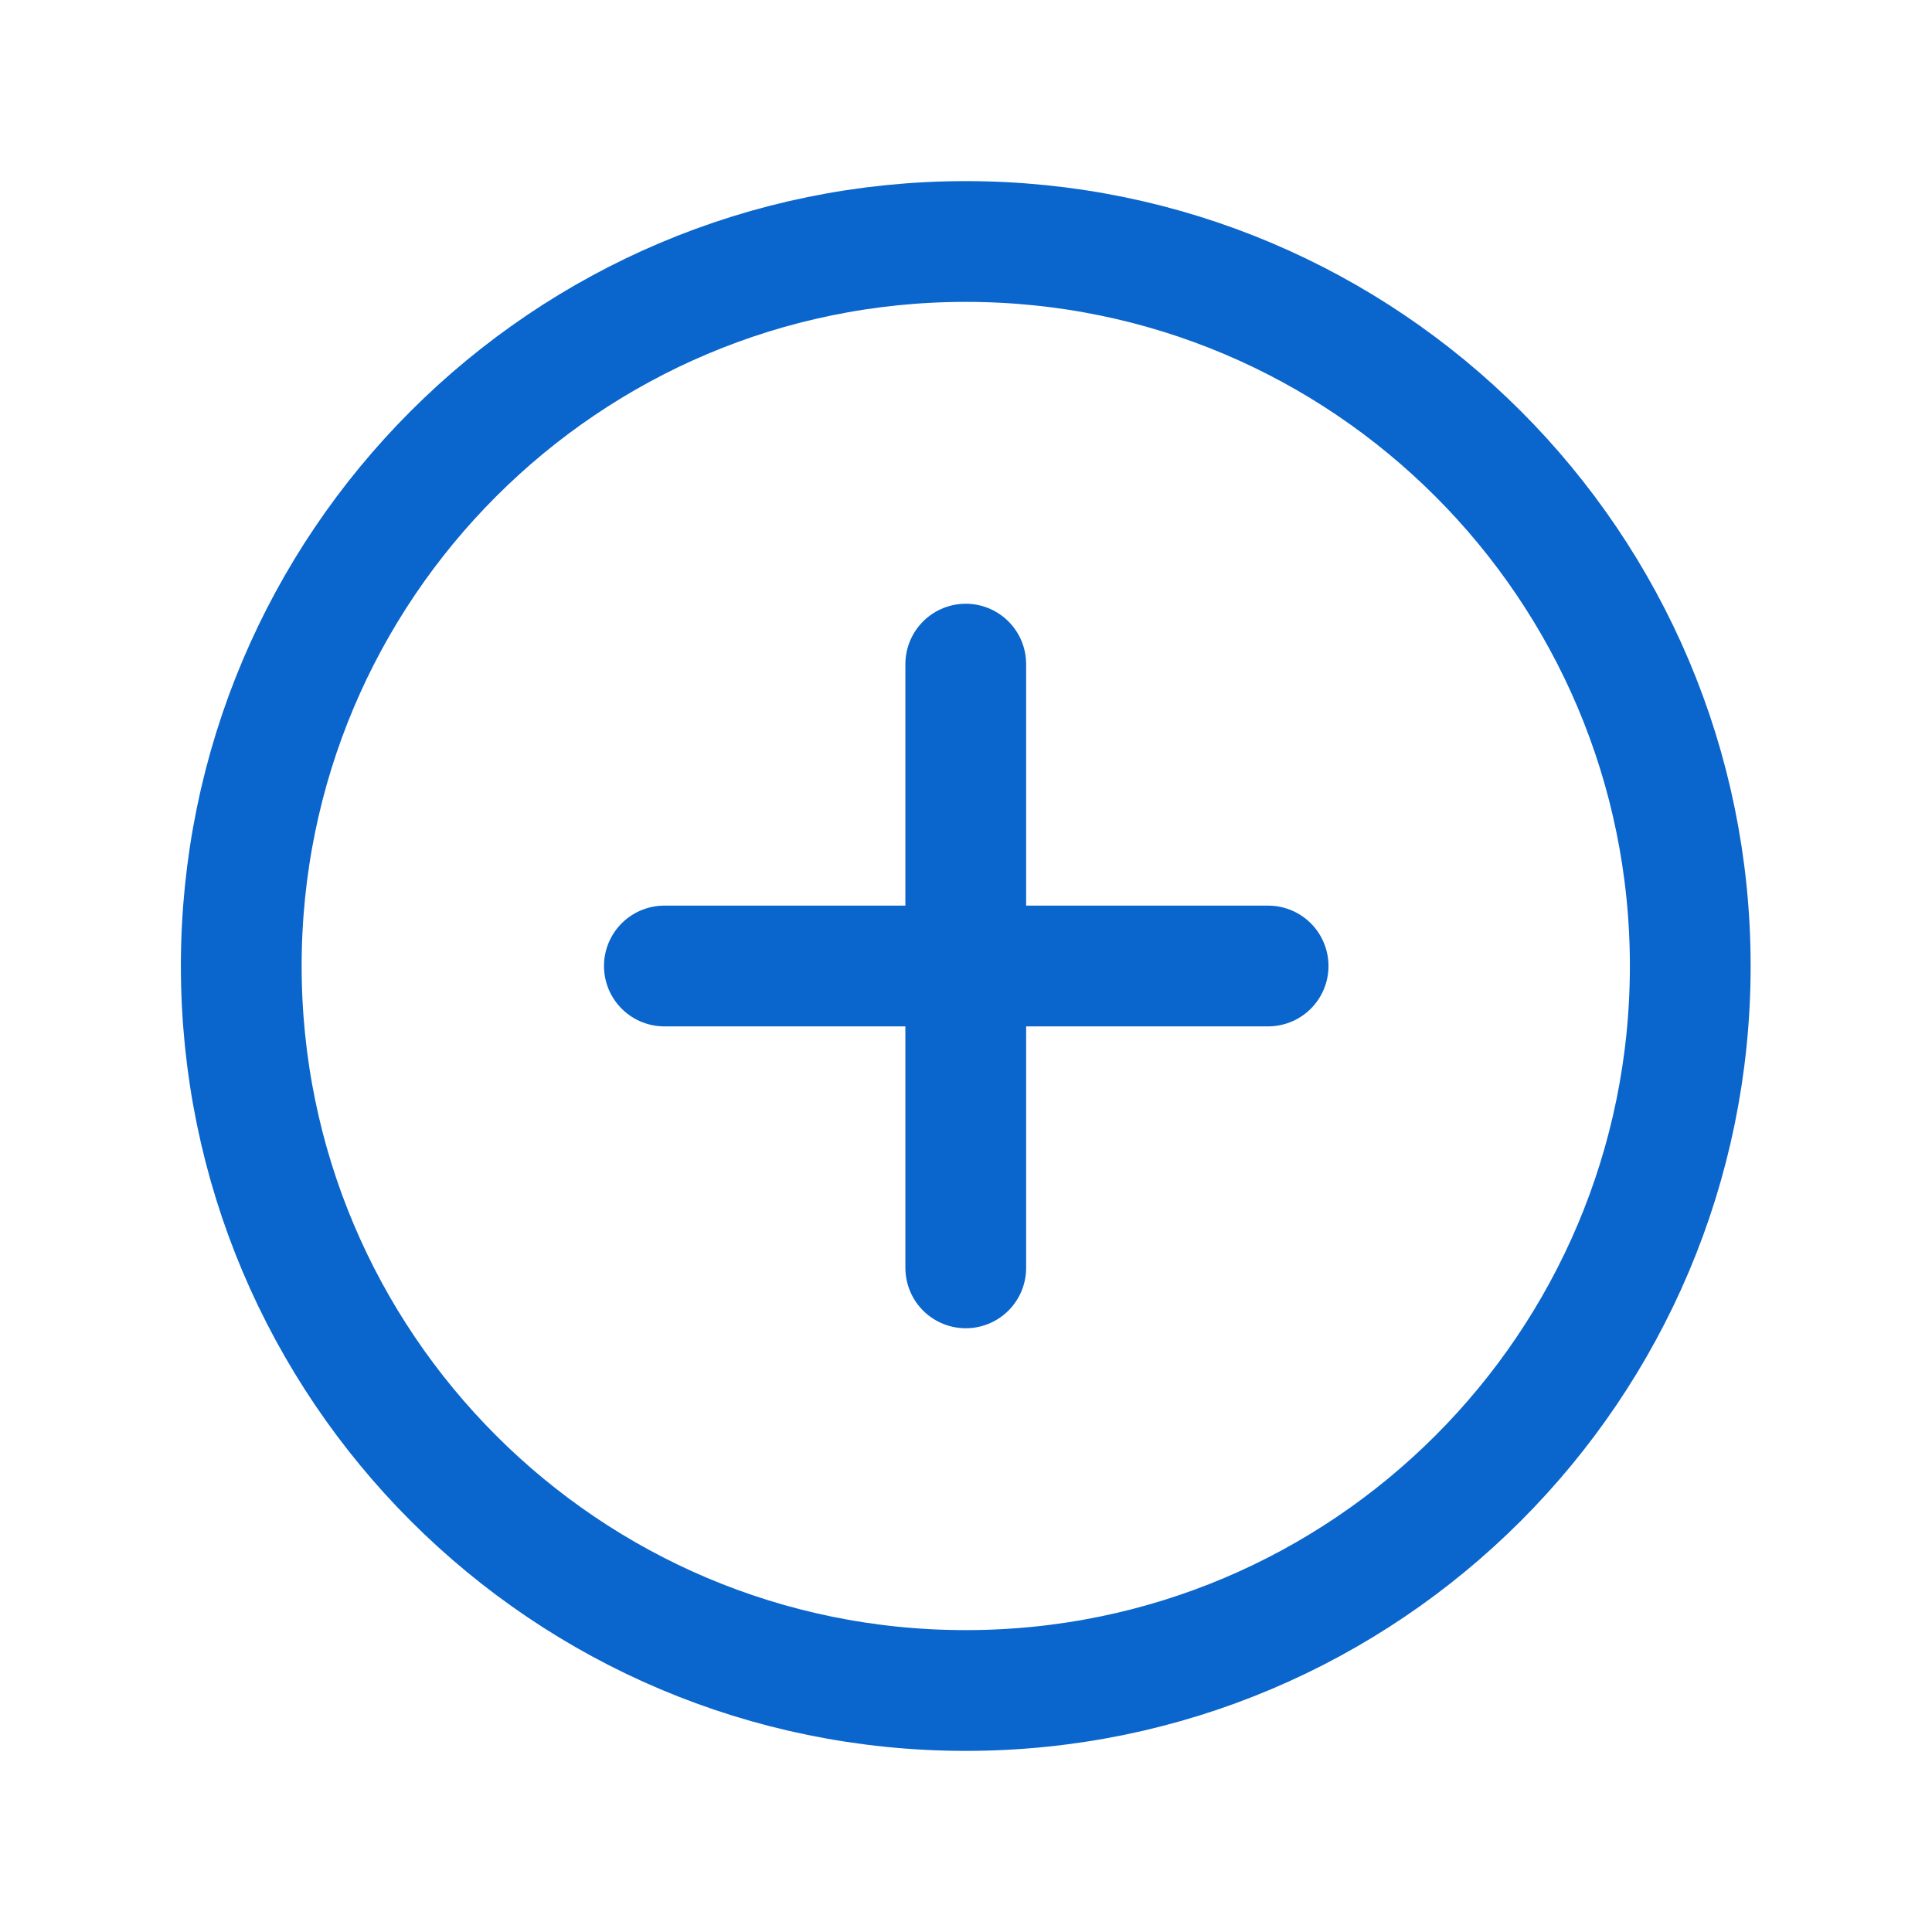 <svg width="32" height="32" viewBox="0 0 32 32" fill="none" xmlns="http://www.w3.org/2000/svg">
<path d="M15.996 28C22.623 28 27.996 22.628 27.996 16C27.996 9.373 22.623 4 15.996 4C9.369 4 3.996 9.373 3.996 16C3.996 22.628 9.369 28 15.996 28Z" stroke="#0A65CC" stroke-width="2" stroke-miterlimit="10"/>
<path d="M11.004 16H21.004" stroke="#0A65CC" stroke-width="2" stroke-linecap="round" stroke-linejoin="round"/>
<path d="M15.996 11V21" stroke="#0A65CC" stroke-width="2" stroke-linecap="round" stroke-linejoin="round"/>
</svg>
